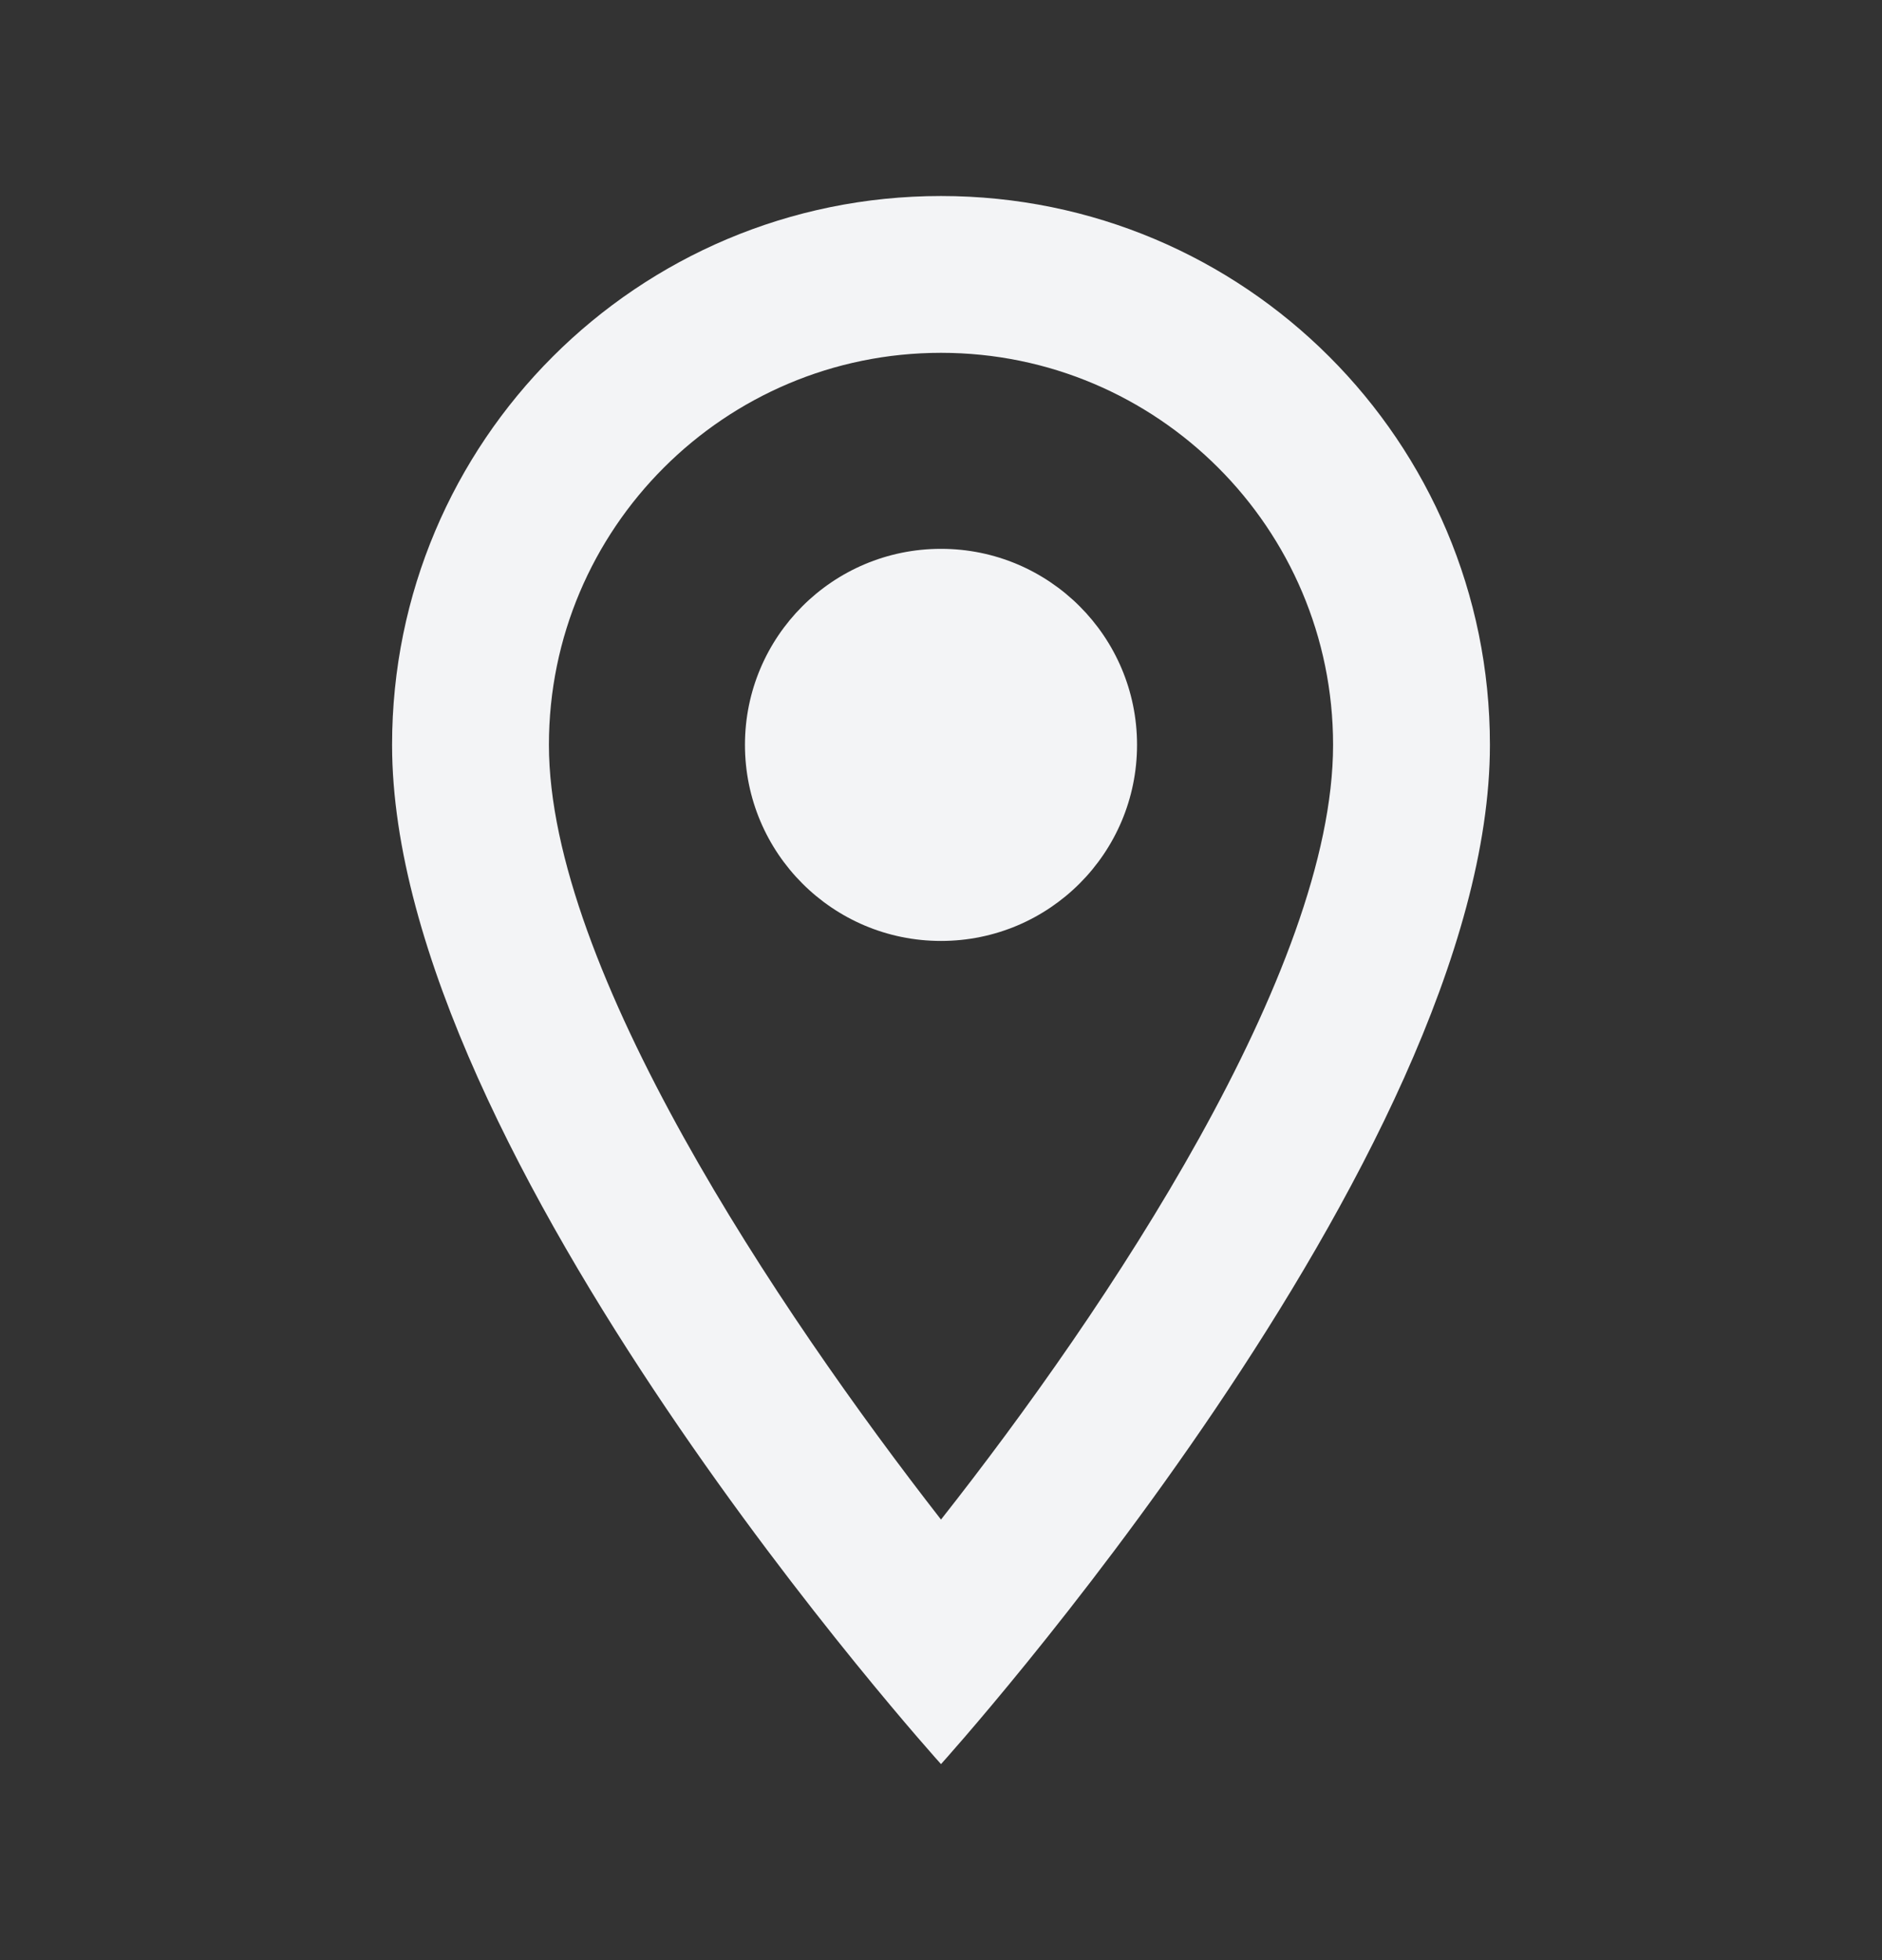 <svg width="24" height="25" viewBox="0 0 24 25" fill="none" xmlns="http://www.w3.org/2000/svg">
<rect x="0" y="0" width="24" height="25" fill="#333333" stroke="none"/>
<g clipPath="url(#clip0_2503_49)">
<path d="M12 2.5C8.13 2.5 5 5.63 5 9.5C5 14.751 12 22.5 12 22.5C12 22.5 19 14.751 19 9.5C19 5.63 15.87 2.5 12 2.5ZM7 9.5C7 6.74 9.24 4.5 12 4.5C14.76 4.5 17 6.74 17 9.5C17 12.38 14.12 16.691 12 19.381C9.92 16.71 7 12.351 7 9.5Z" fill="#F3F4F6"/>
<path d="M12 12.001C13.381 12.001 14.5 10.881 14.5 9.5C14.5 8.12 13.381 7 12 7C10.619 7 9.5 8.12 9.5 9.5C9.5 10.881 10.619 12.001 12 12.001Z" fill="#F3F4F6"/>
</g>
<defs>
<clipPath id="clip0_2503_49">
<rect width="24" height="24" fill="white" transform="translate(0 0.5)"/>
</clipPath>
</defs>
</svg>
